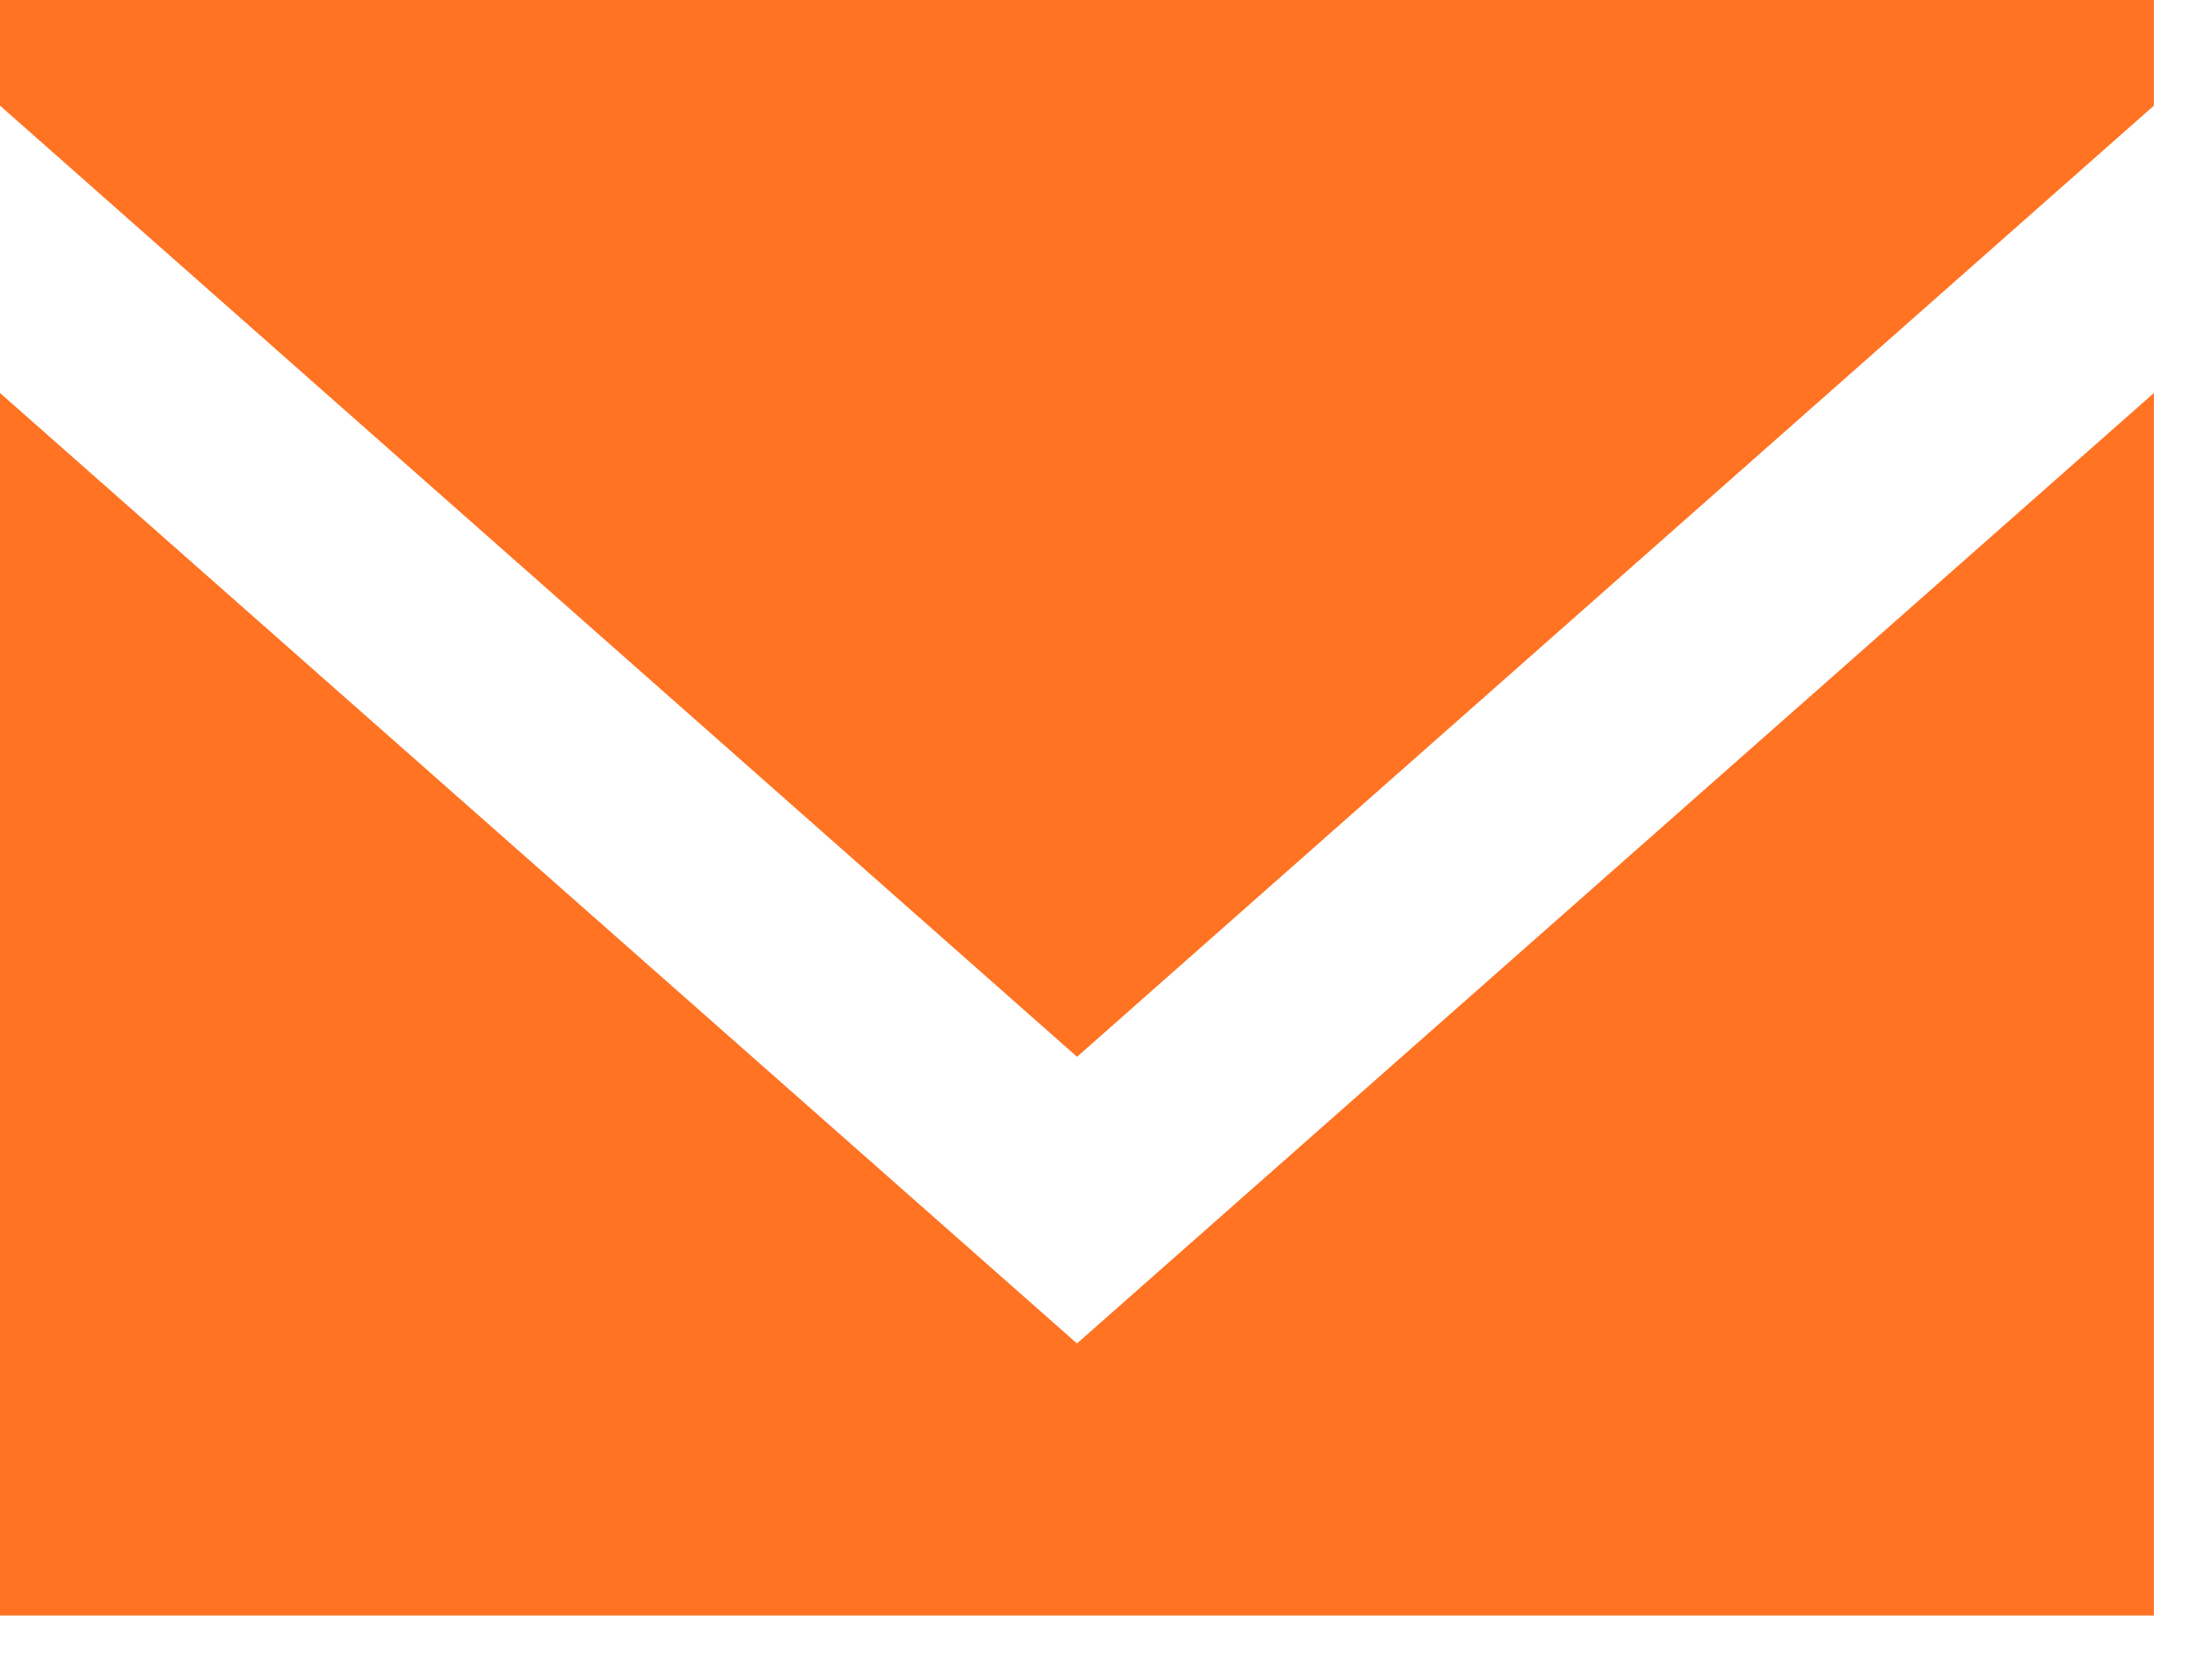 <svg width="34" height="26" viewBox="0 0 34 26" fill="none" xmlns="http://www.w3.org/2000/svg">
<path fill-rule="evenodd" clip-rule="evenodd" d="M16.667 20.794L0 6.083V25.005H33.333V6.083L16.667 20.794ZM16.668 16.357L0 1.635V0H33.333V1.635L16.668 16.357Z" fill="#FF7323"/>
</svg>
